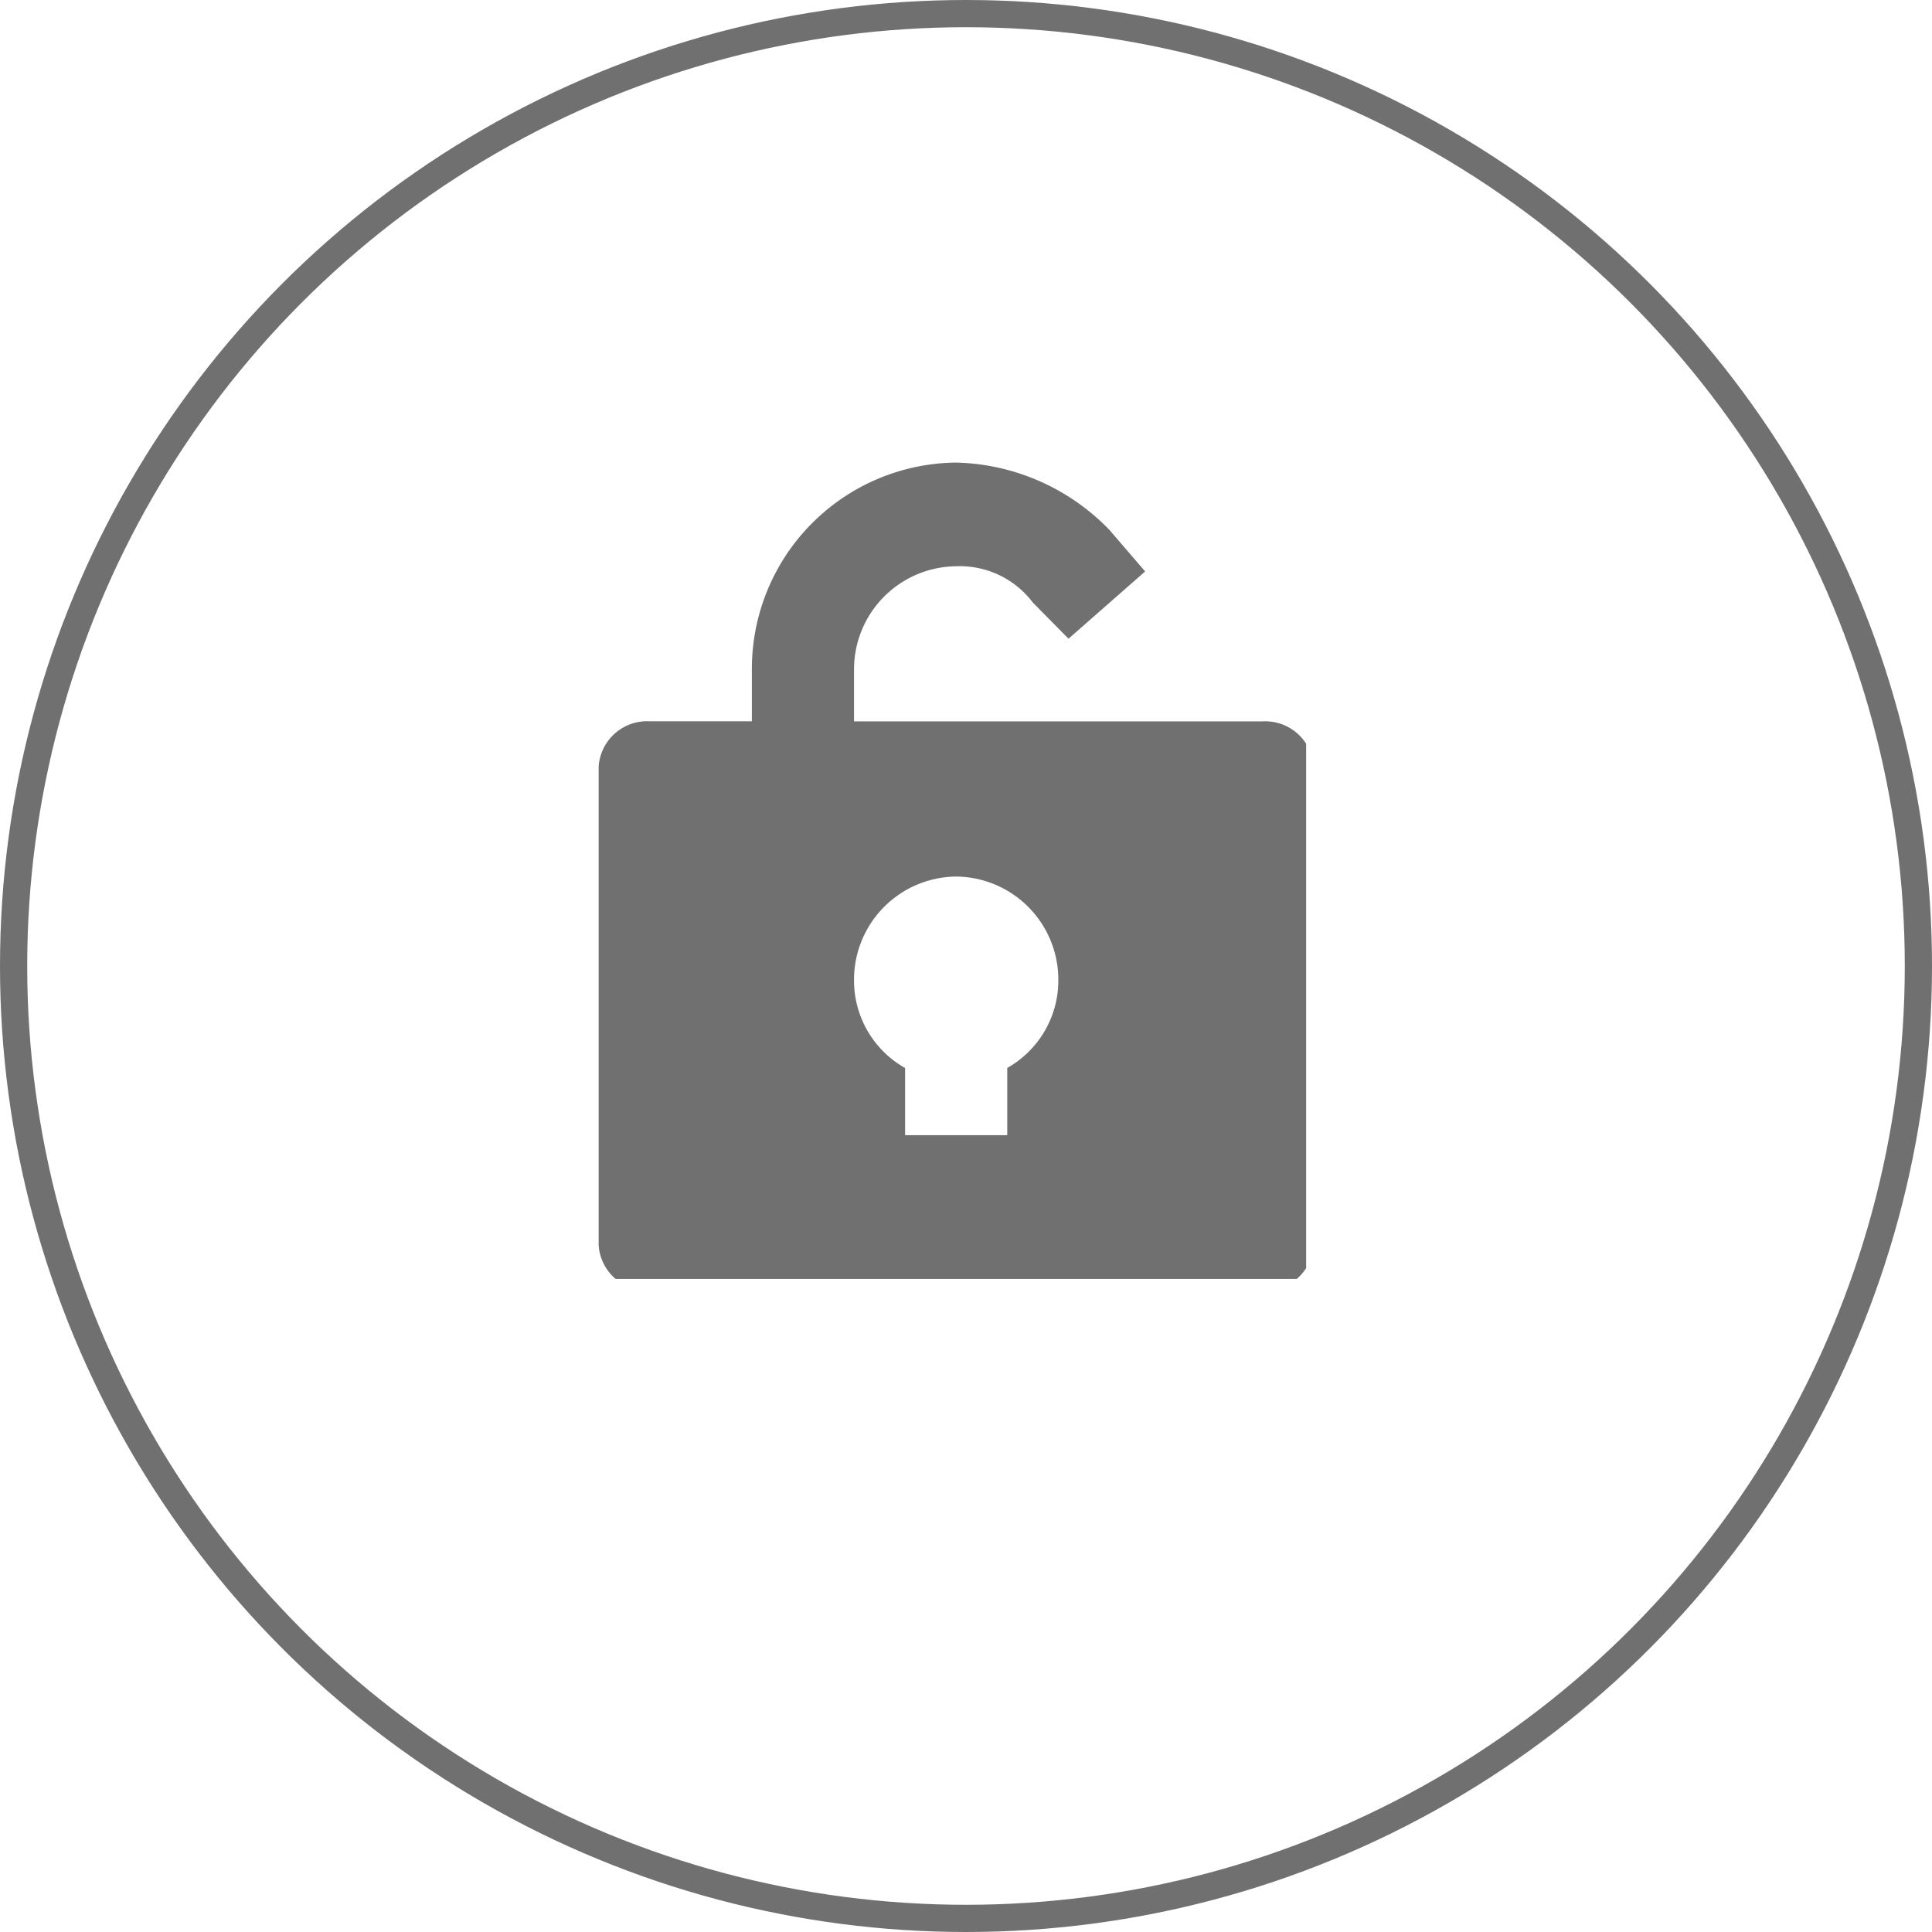 <svg xmlns="http://www.w3.org/2000/svg" xmlns:xlink="http://www.w3.org/1999/xlink" width="71" height="71" viewBox="0 0 71 71">
  <defs>
    <clipPath id="clip-path">
      <rect width="26" height="30" fill="none"/>
    </clipPath>
  </defs>
  <g id="Group_2825" data-name="Group 2825" transform="translate(0.088)">
    <g id="Group_2811" data-name="Group 2811" transform="translate(0 0)">
      <g id="icon_lock-open" transform="translate(21.912 17)" clip-path="url(#clip-path)">
        <path id="icon_lock-open-2" data-name="icon_lock-open" d="M1,28.525a1.785,1.785,0,0,0,1.877,1.9H25.4a1.785,1.785,0,0,0,1.877-1.9V11.41a1.785,1.785,0,0,0-1.877-1.9H10.385v-1.9a3.79,3.79,0,0,1,3.754-3.8,3.36,3.36,0,0,1,2.815,1.331l1.314,1.331,2.815-2.472L19.769,2.472A8.087,8.087,0,0,0,14.139,0,7.58,7.58,0,0,0,6.631,7.607v1.9H2.877A1.785,1.785,0,0,0,1,11.41ZM14.139,15.213a3.79,3.79,0,0,1,3.754,3.8,3.689,3.689,0,0,1-1.877,3.233v2.472H12.262V22.249a3.689,3.689,0,0,1-1.877-3.233A3.79,3.79,0,0,1,14.139,15.213Z" transform="translate(-1)" fill="#707070"/>
      </g>
      <g id="Ellipse_503" data-name="Ellipse 503" transform="translate(-0.088 0)" fill="none" stroke="#707070" stroke-width="1">
        <circle cx="35.5" cy="35.5" r="35.5" stroke="none"/>
        <circle cx="35.5" cy="35.5" r="35" fill="none"/>
      </g>
    </g>
  </g>
</svg>
